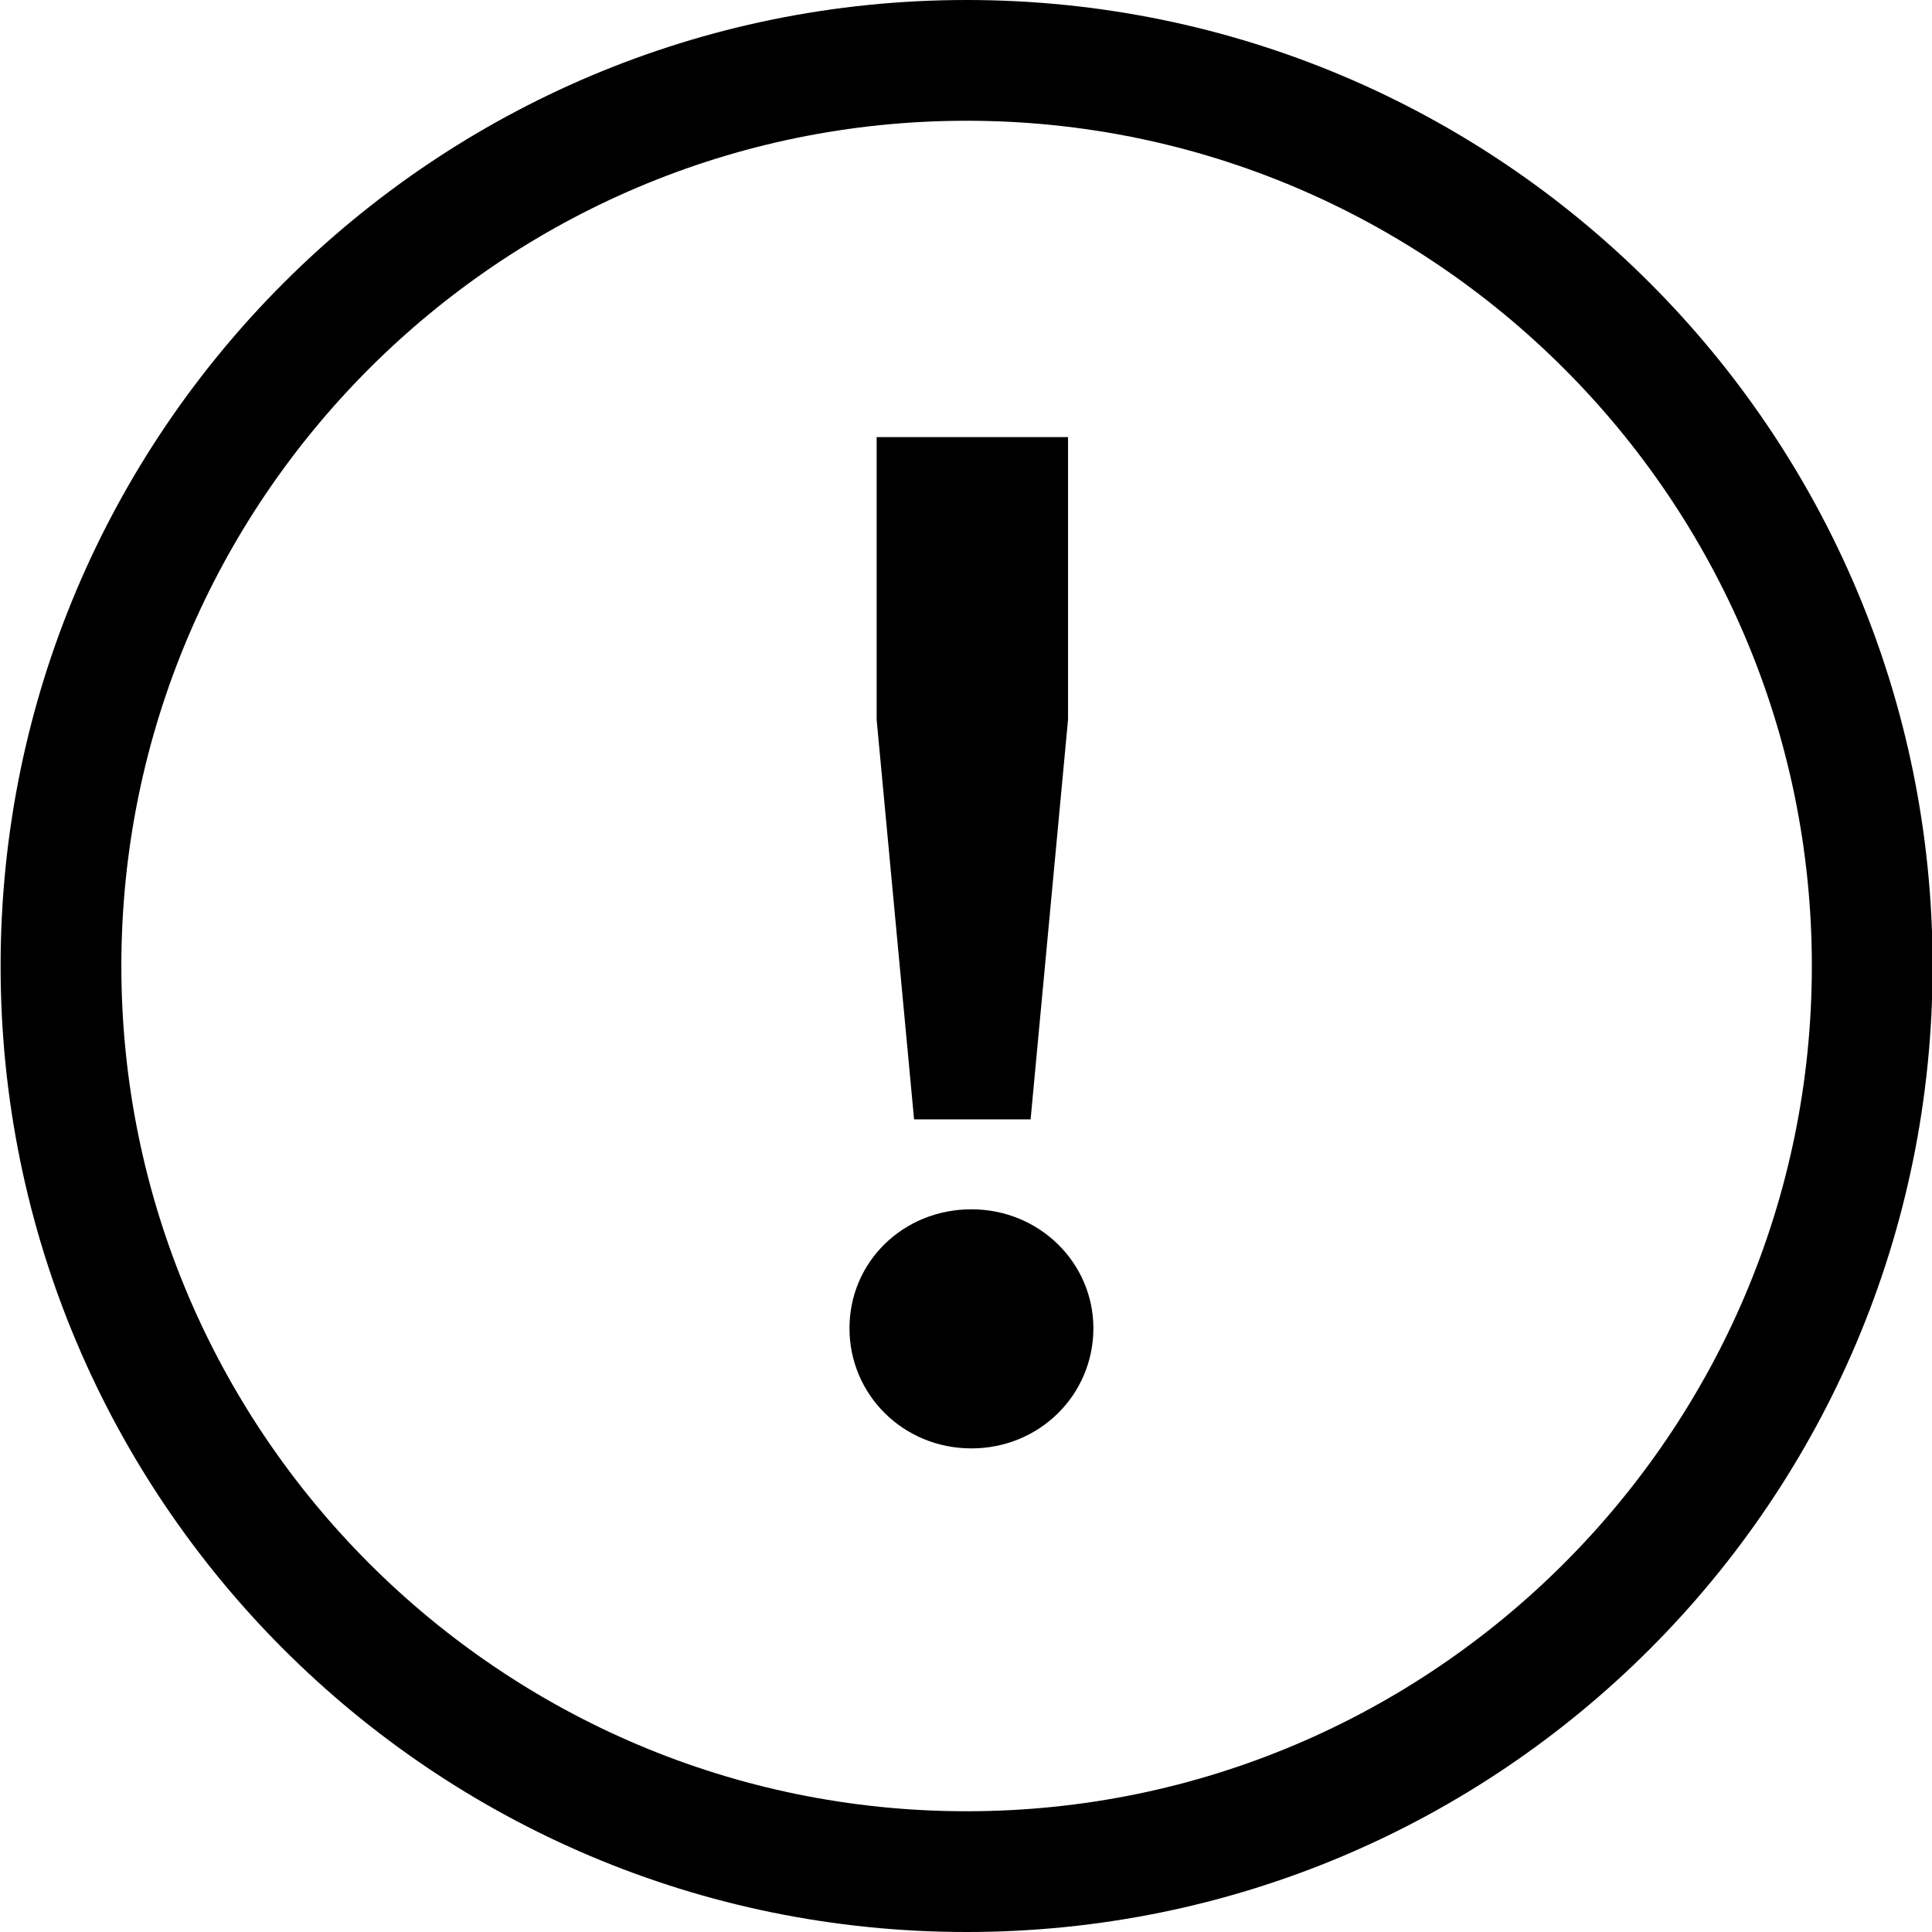 <svg viewBox="0 0 32 32" xmlns="http://www.w3.org/2000/svg">
  <path d="M16.01 0c-8.83 0-16 7.16-16 16s7.16 16 16 16 16-7.16 16-16-7.16-16-16-16m0 30c-7.72 0-14-6.28-14-14s6.28-14 14-14 14 6.28 14 14-6.28 14-14 14m2.1-8c0 1.1-.89 1.99-2.02 1.99s-2.02-.89-2.02-1.99.89-1.97 2.02-1.97 2.02.89 2.02 1.97m-2.97-3.46-.62-6.62V7.24h3.17v4.68l-.62 6.62h-1.92Z"/>
</svg>
